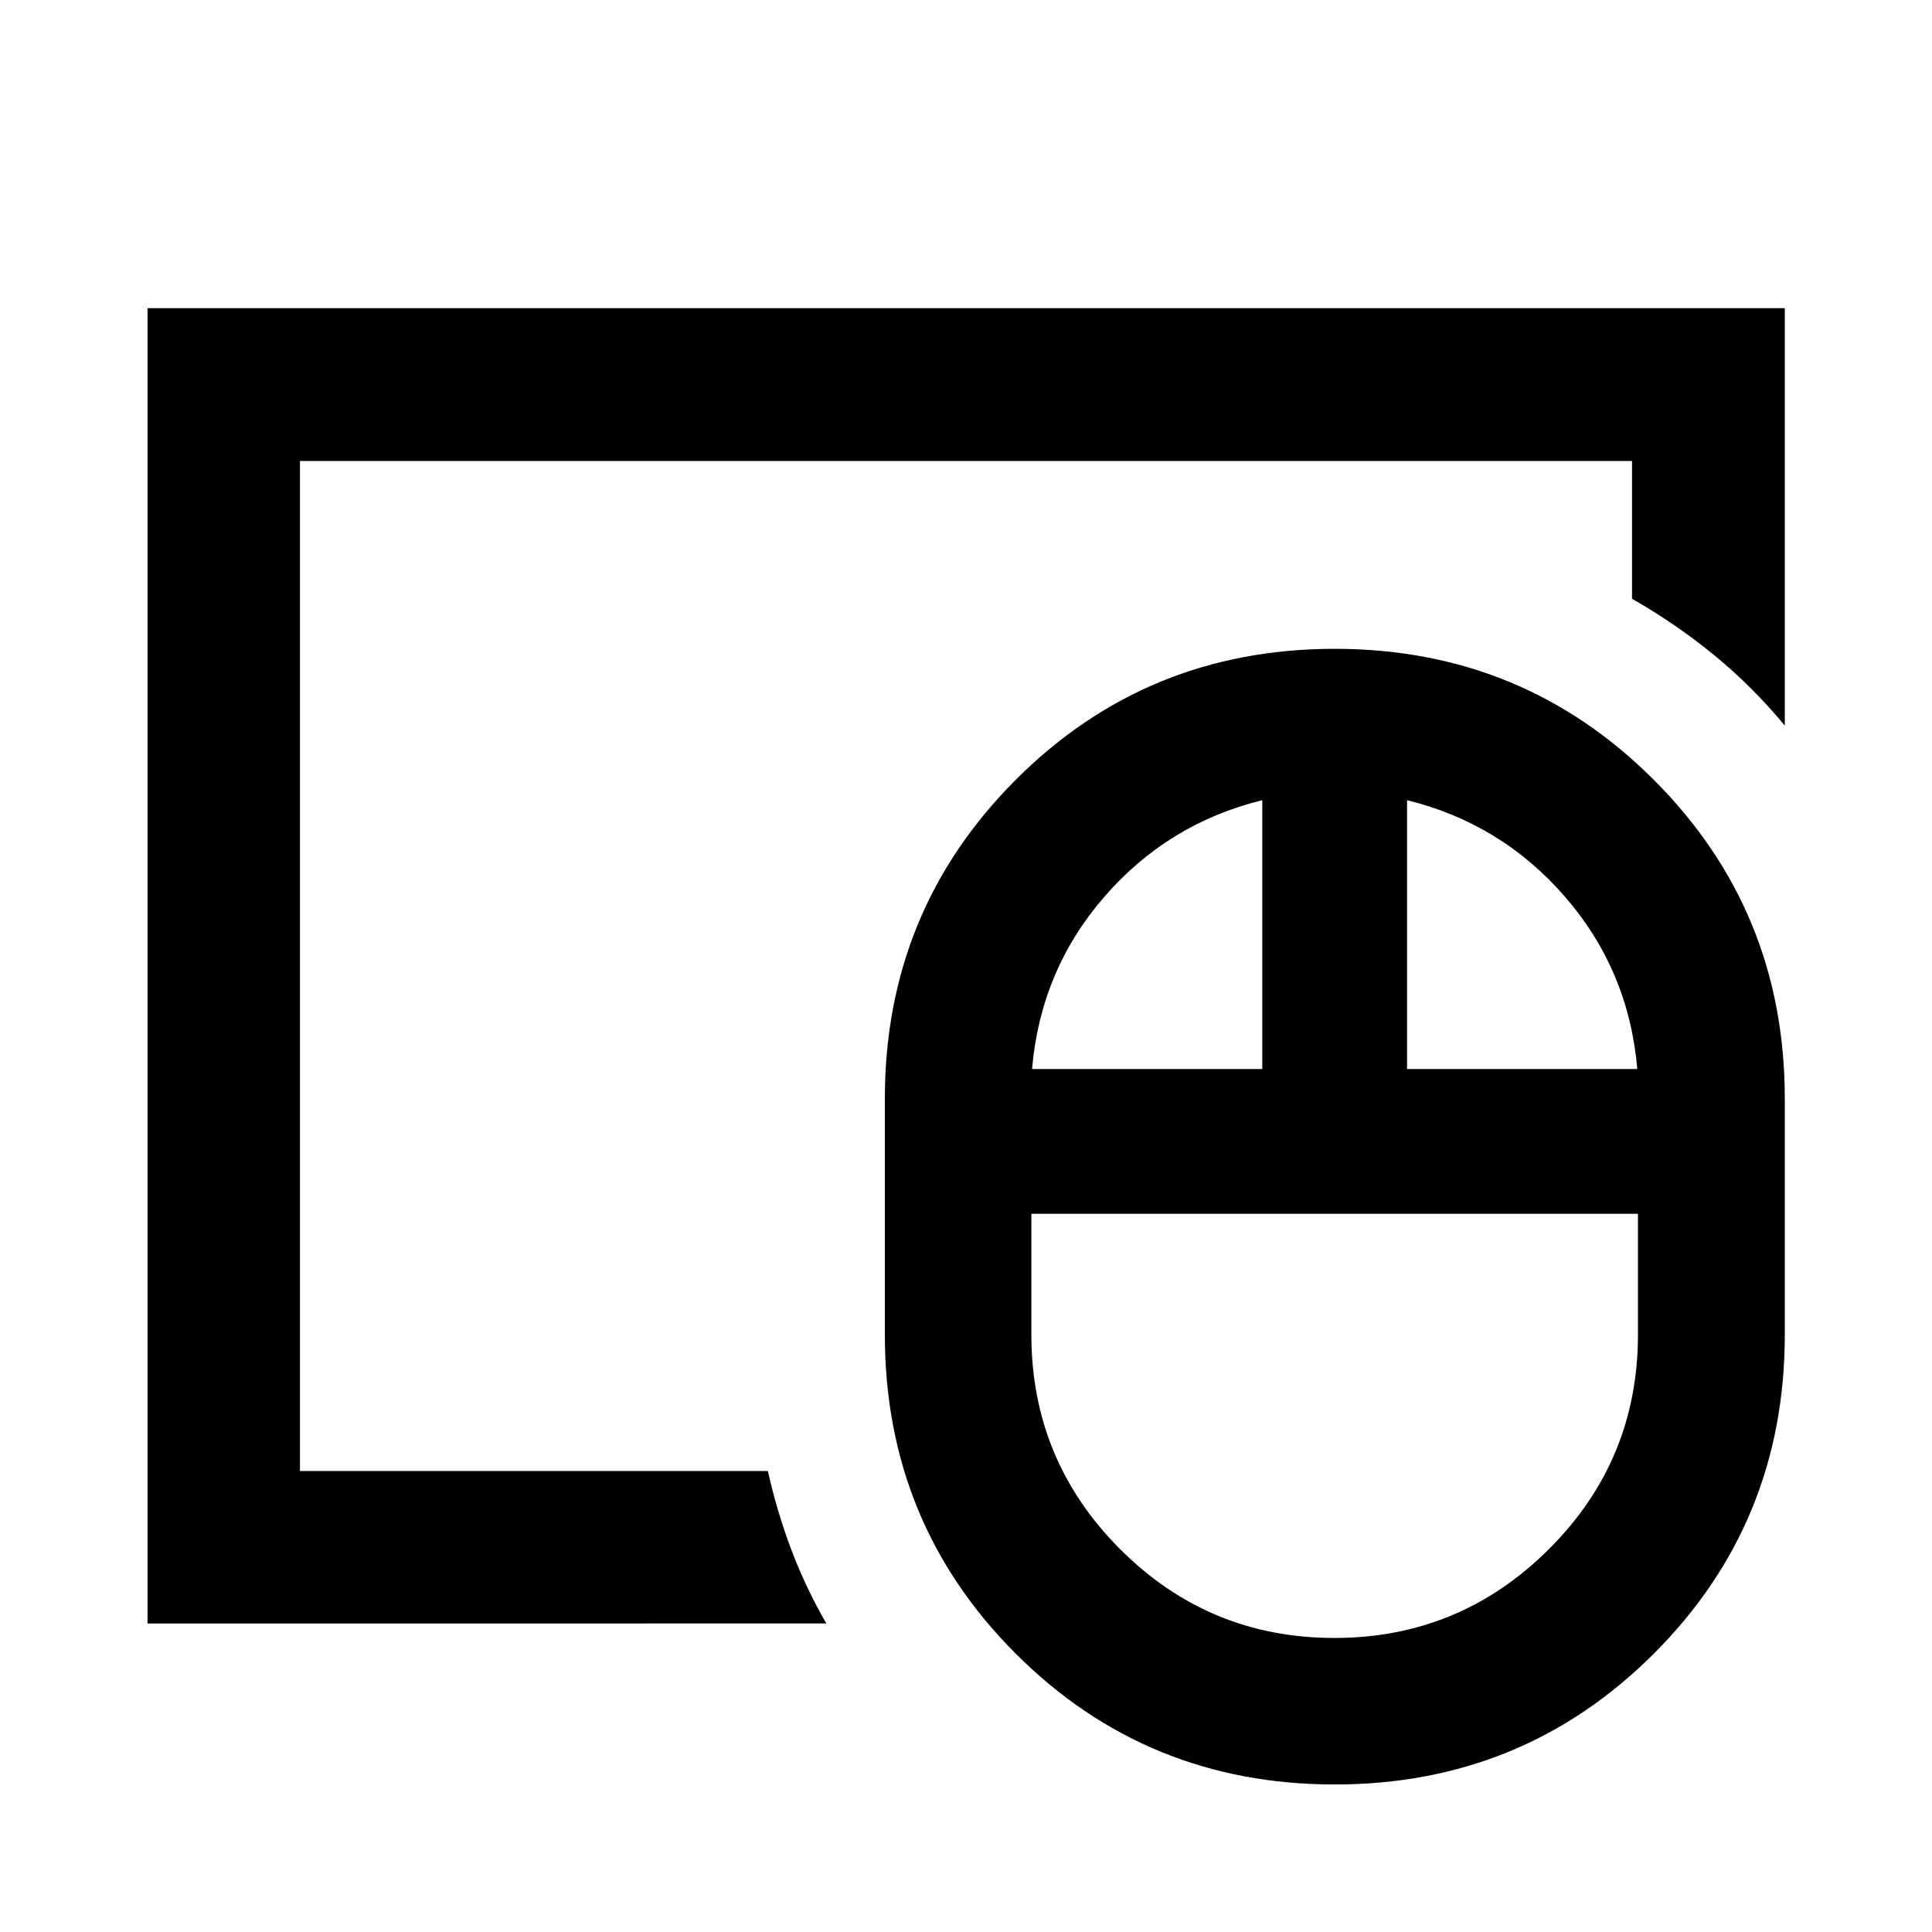 <svg xmlns="http://www.w3.org/2000/svg" height="40" viewBox="0 -960 960 960" width="40"><path d="M663.026-146.108q62.367 0 106.617-44.135 44.249-44.134 44.249-106.569v-60.05H512.485v60.05q0 62.435 44.087 106.569 44.087 44.135 106.454 44.135ZM512.818-428.79h114.407v-133.609q-46.913 11.558-78.566 48.094-31.652 36.537-35.841 85.515Zm186.334 0h114.406q-4.188-48.978-35.84-85.515-31.653-36.536-78.566-48.094v133.609ZM663.225-73.304q-93.518 0-158.531-65.021-65.013-65.02-65.013-158.487v-117.289q0-93.322 65.023-158.415 65.024-65.093 158.495-65.093t158.563 65.093q65.093 65.093 65.093 158.415v117.289q0 93.467-65.056 158.487t-158.574 65.02ZM149.058-229.058v-501.884V-229.058Zm-75.754 75.754v-653.551h813.551v207.399q-16.049-19.393-35.046-34.968-18.997-15.575-40.867-28.054v-68.464H149.058v501.884h232.493q4.522 20.268 11.699 39.221 7.178 18.953 17.359 36.533H73.304Z"/></svg>